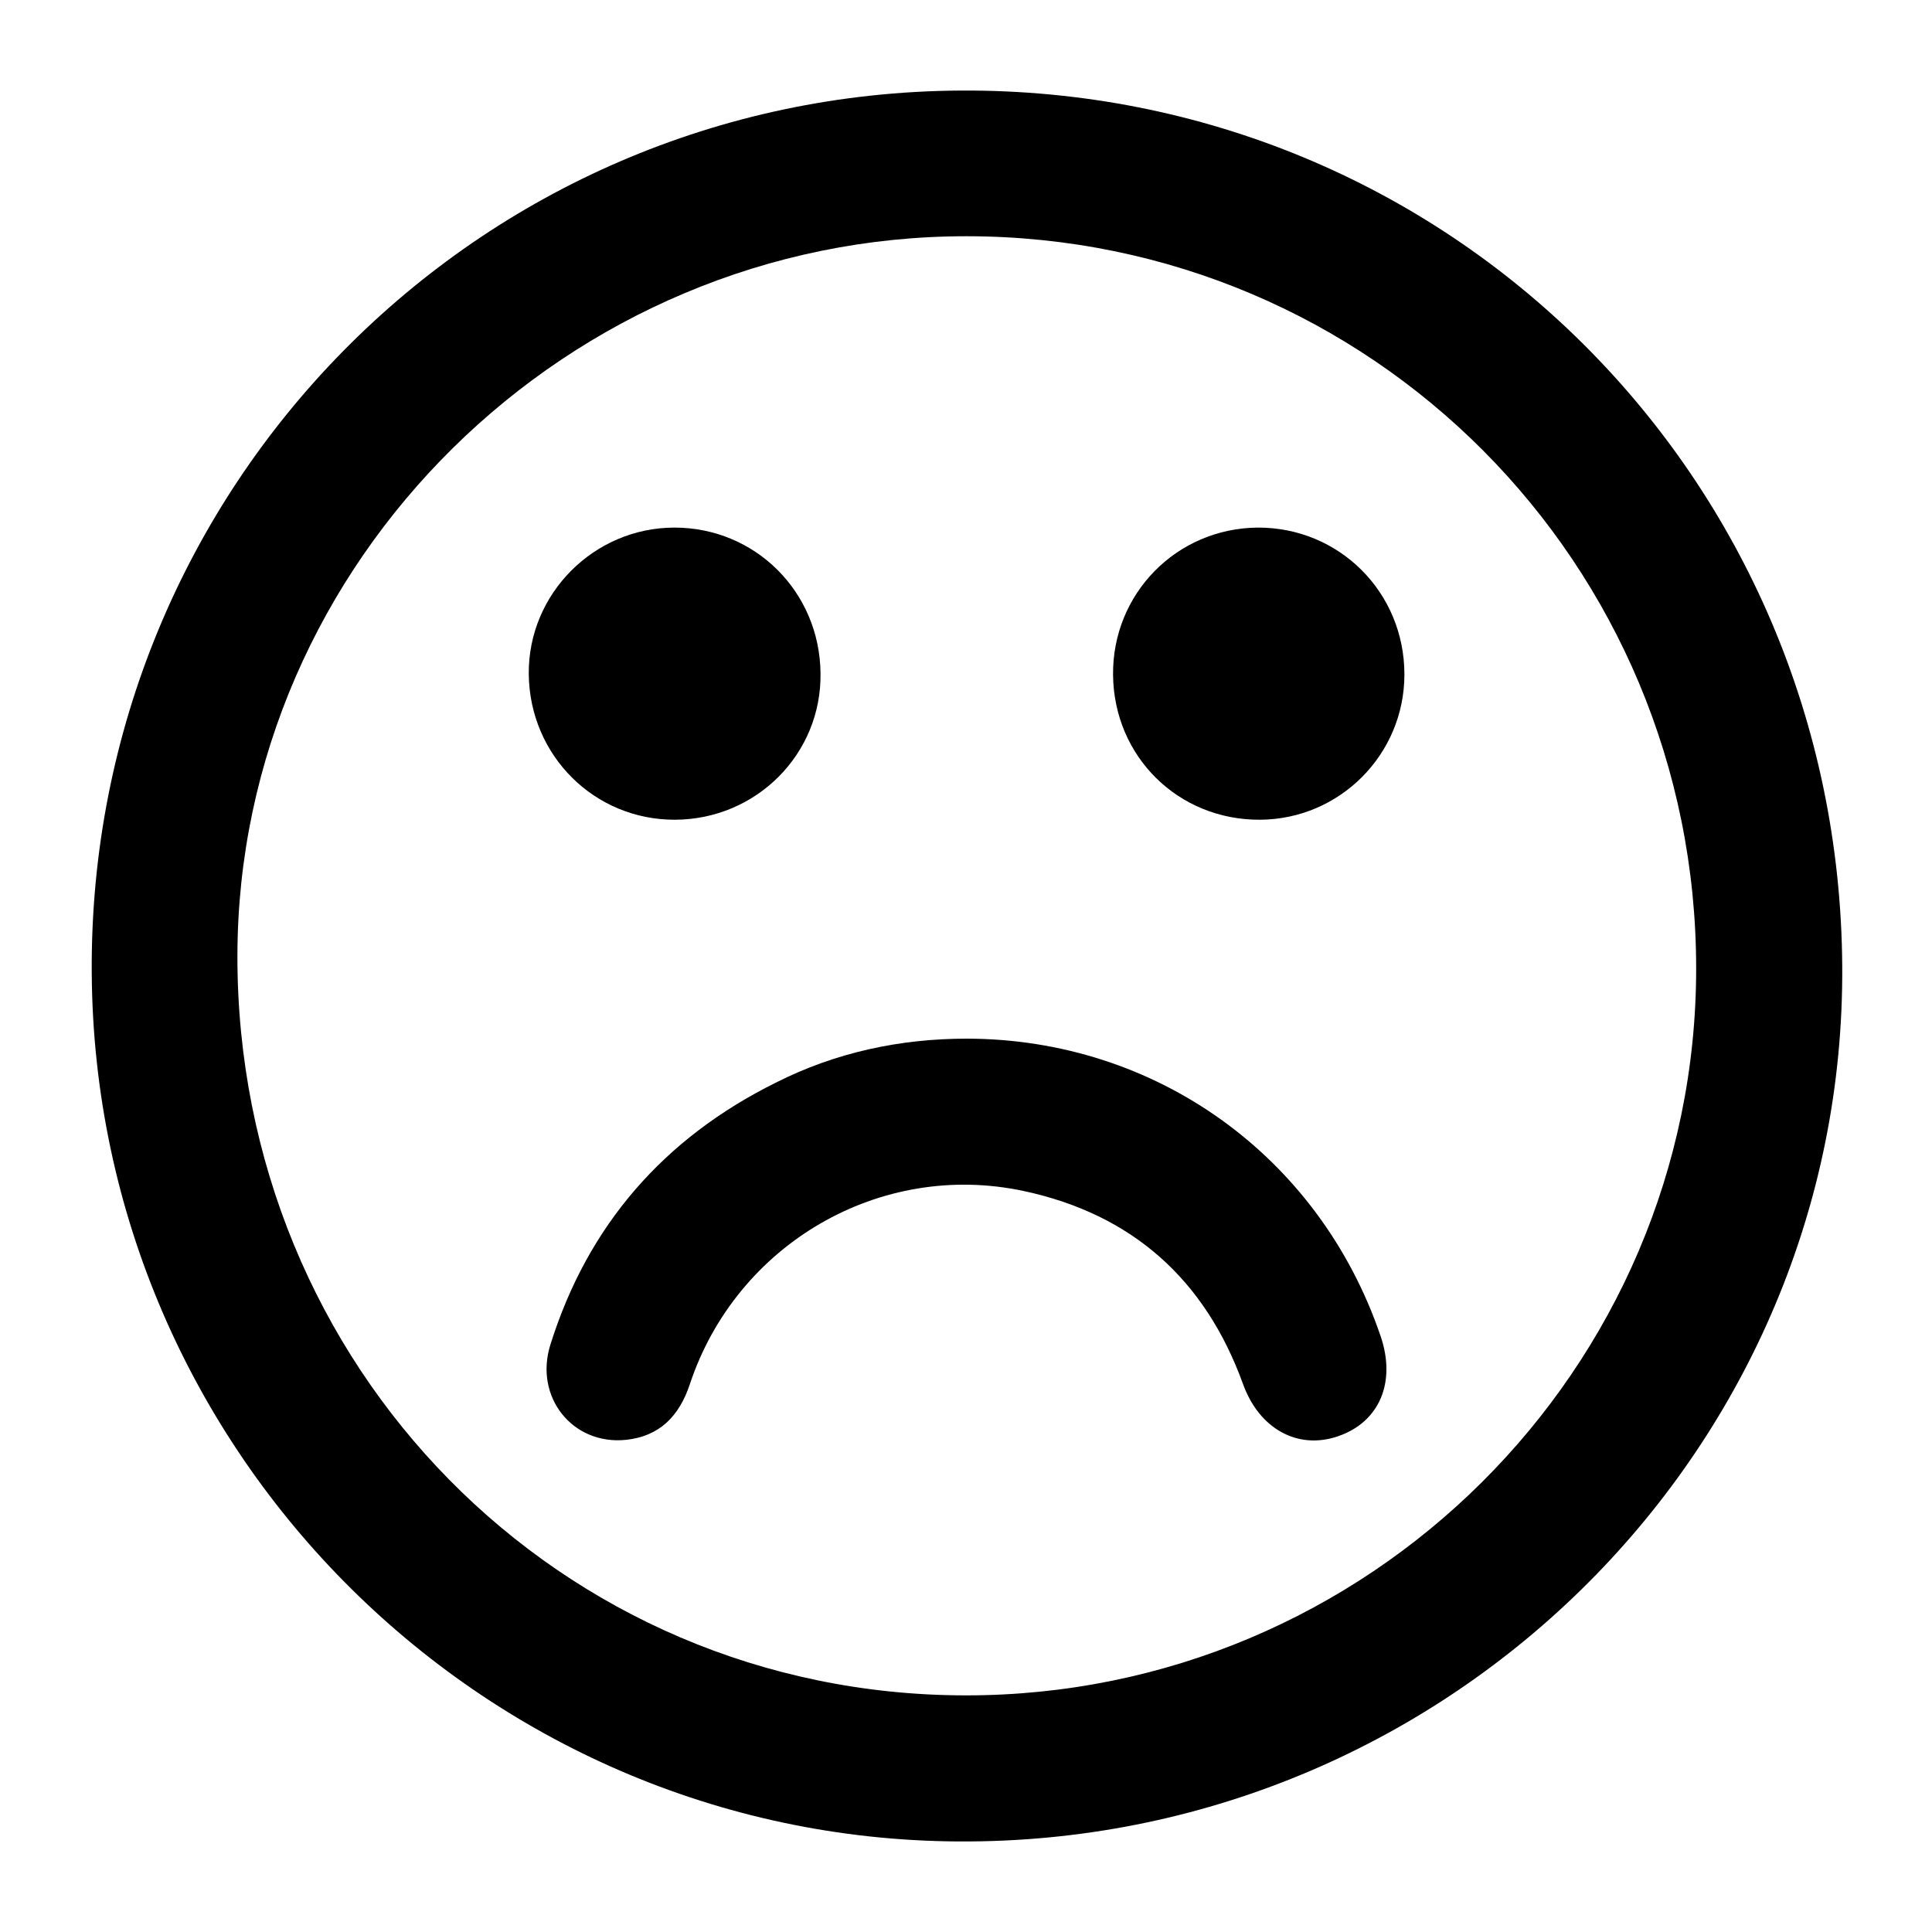 <?xml version="1.0" encoding="utf-8"?>
<!-- Generator: Adobe Illustrator 24.0.2, SVG Export Plug-In . SVG Version: 6.00 Build 0)  -->
<svg version="1.1" id="Capa_1" xmlns="http://www.w3.org/2000/svg" xmlns:xlink="http://www.w3.org/1999/xlink" x="0px" y="0px"
	 viewBox="0 0 490.7 490.7" style="enable-background:new 0 0 490.7 490.7;" xml:space="preserve">
<g id="gxnXAV.tif">
	<g>
		<path d="M467.9,245.4c0.8,121.7-98.7,221.5-221.6,222.3C124.2,468.6,24,369.4,23.3,247C22.5,123.8,121.1,23.7,244,23
			C367.7,22.3,467.1,121,467.9,245.4z M245.6,60C144.3,59.9,60.4,142.7,60.3,242.8c-0.1,104.4,81.9,187.7,184.9,187.8
			c102.2,0.1,185.6-82.8,185.6-184.6C430.8,143,348.2,60.1,245.6,60z"/>
		<path d="M245.6,263.8c48,0.1,89.4,29.8,105,75.4c4.1,11.8-0.2,22-10.8,25.6c-10.2,3.5-20-1.9-24.1-13.3
			c-9.6-26.5-28.1-43.1-55.7-49c-36.5-7.8-73,13.5-84.8,49.1c-2.7,8.1-7.7,13.2-16.2,14.1c-13.6,1.4-23.4-10.9-19.2-24.2
			c9.5-30.3,28.8-52.4,57.2-66.5C212.2,267.3,228.6,263.8,245.6,263.8z"/>
		<path d="M320,208.2c-20.7,0.1-37.1-16-37.3-36.8c-0.2-20.6,16.1-37.2,36.7-37.4c20.7-0.1,37.3,16.4,37.3,37.3
			C356.7,191.6,340.3,208.1,320,208.2z"/>
		<path d="M171.5,208.2c-20.5,0.1-37-16.3-37.2-37c-0.2-20.4,16.6-37.2,37-37.2c20.5,0,36.9,16.3,37.1,37
			C208.7,191.5,192.1,208.1,171.5,208.2z"/>
	</g>
</g>
</svg>
